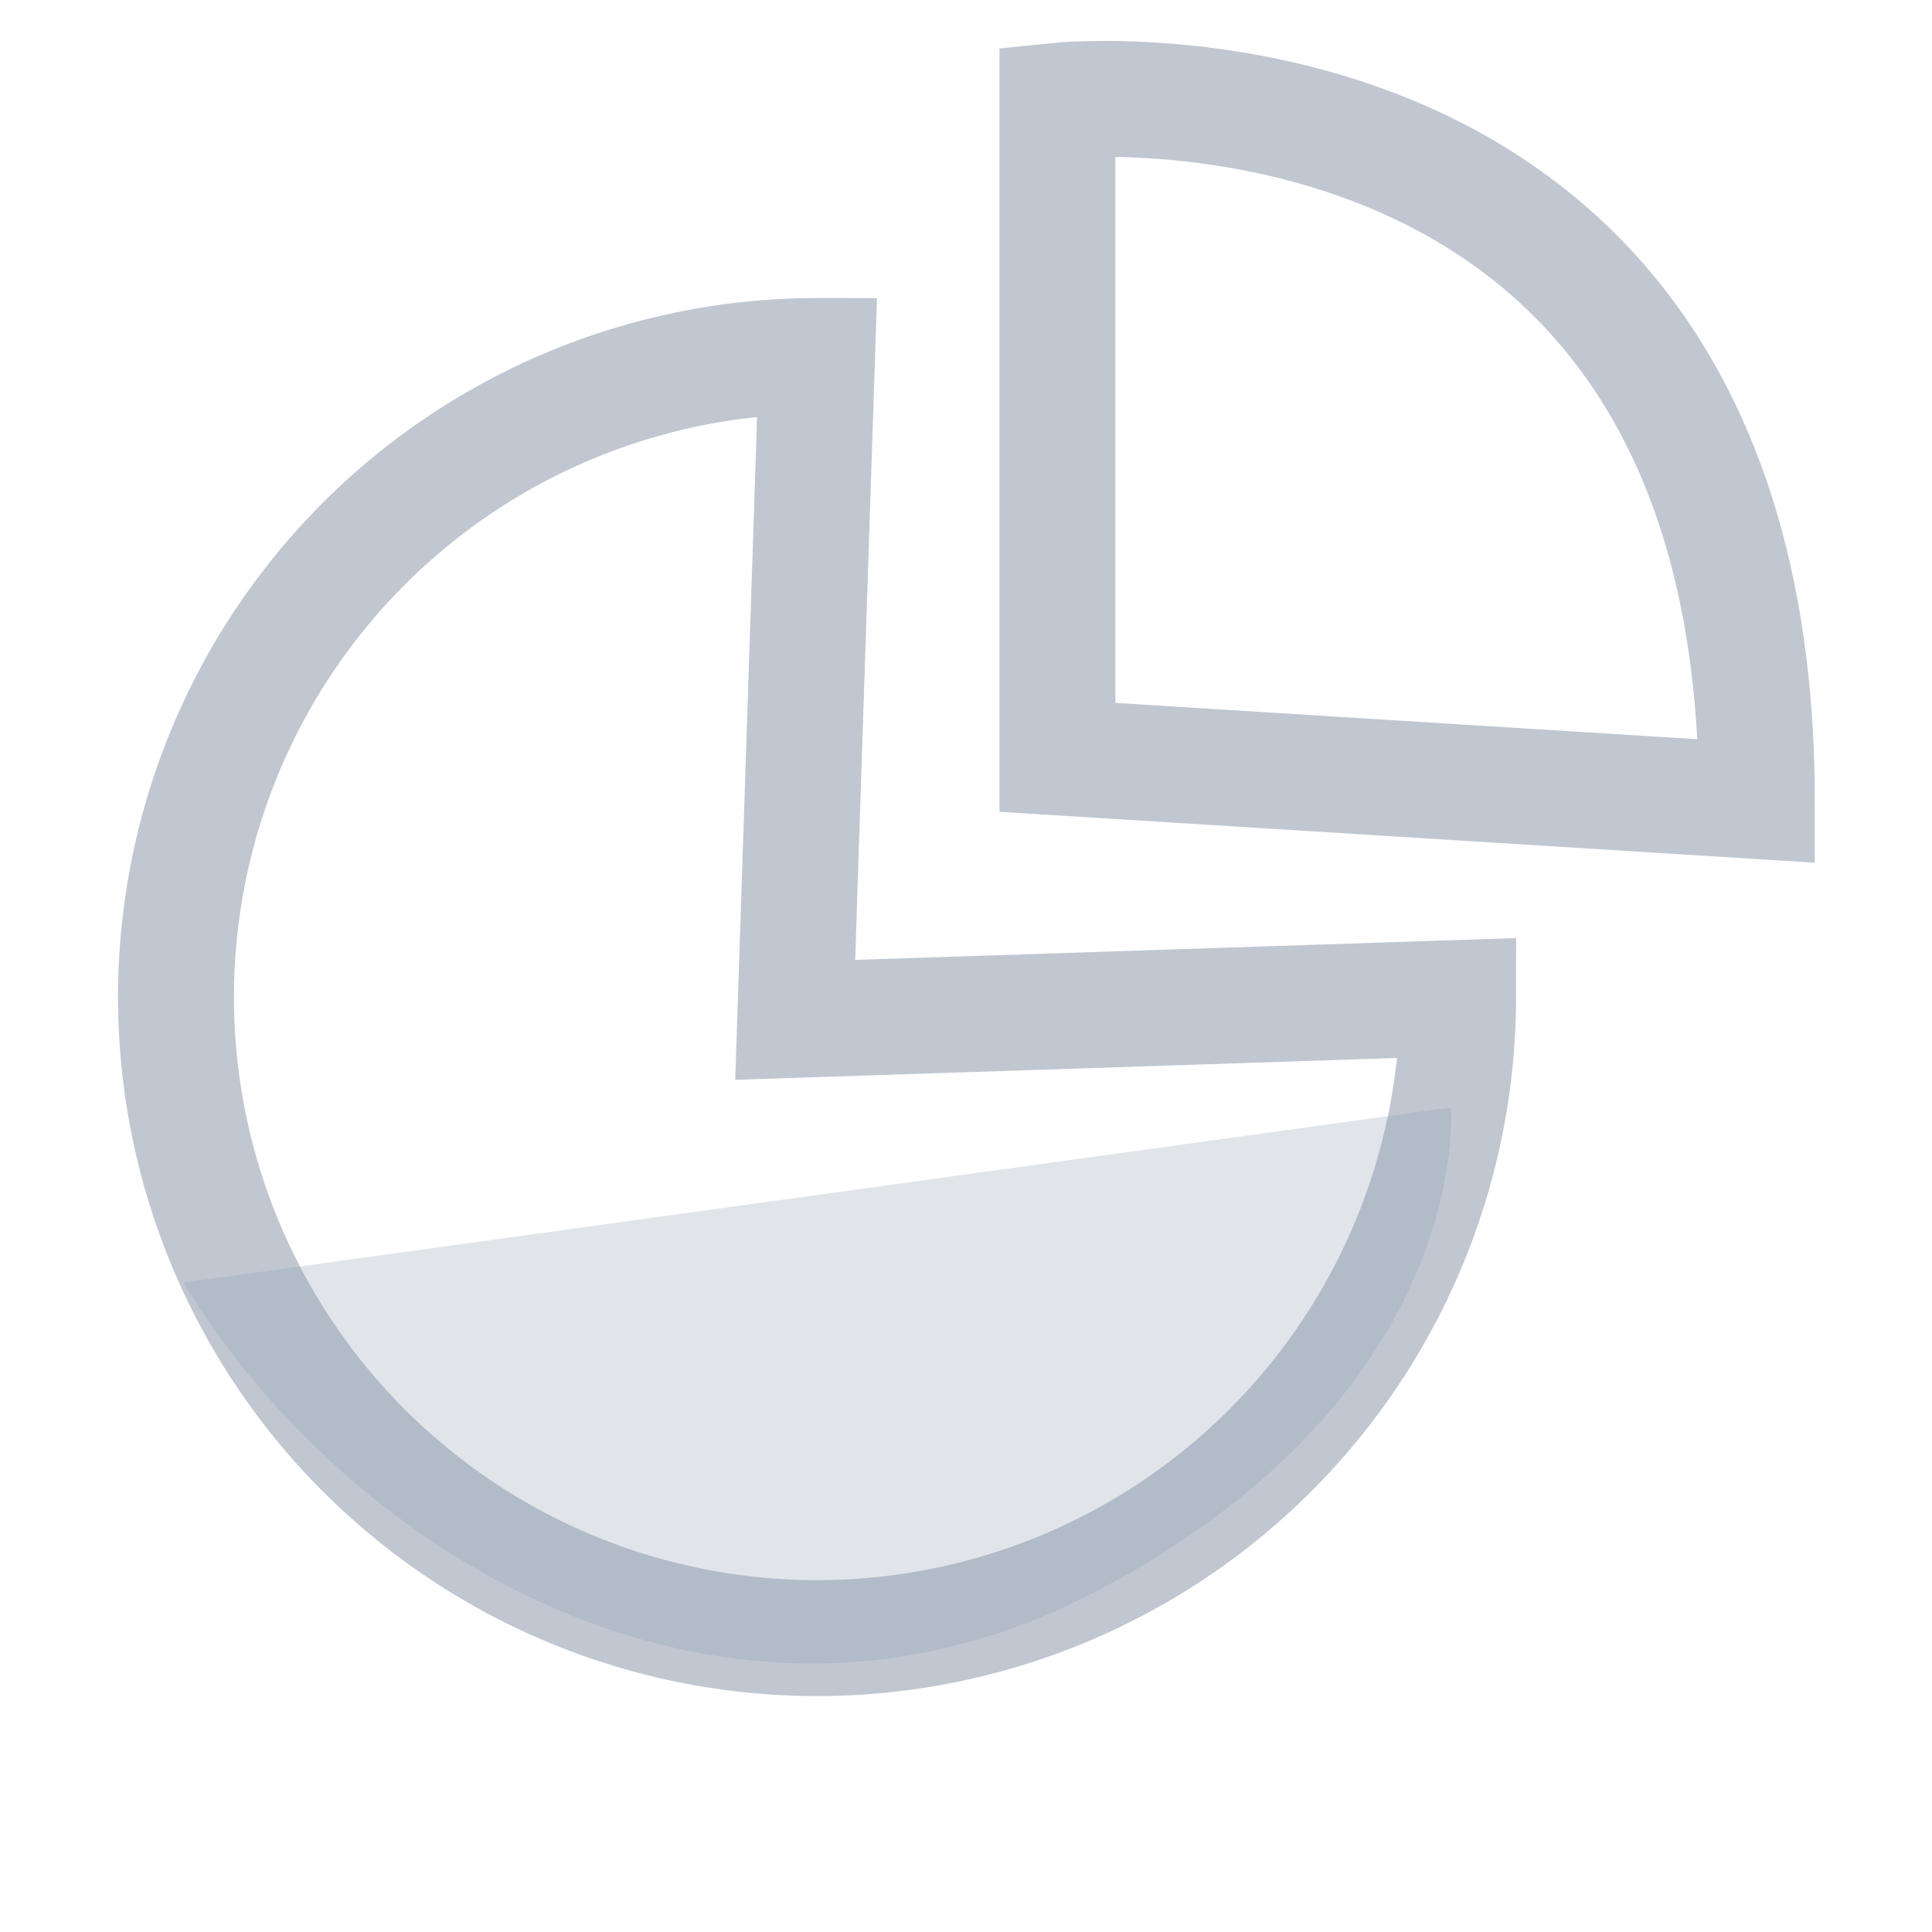 <svg id="Small_Icons" data-name="Small Icons" xmlns="http://www.w3.org/2000/svg" width="50" height="50" viewBox="0 0 50 50">
  <defs>
    <style>
      .cls-1 {
        fill: none;
        stroke: #c0c7d1;
        stroke-linecap: round;
        stroke-width: 3px;
      }

      .cls-1, .cls-2 {
        fill-rule: evenodd;
      }

      .cls-2 {
        fill: #8a98ac;
        opacity: 0.25;
      }
    </style>
  </defs>
  <g id="charts">
    <path class="cls-1" d="M37.735,25.828A16.59,16.59,0,1,1,21.146,9.214L20.58,26.394Z"/>
    <path class="cls-2" d="M4.745,33.191l32.8-4.531s0.636,7.292-9.049,12.46S8.986,40.2,4.745,33.191Z"/>
    <path class="cls-1" d="M27.367,19.6V2.606s18.1-1.879,18.1,18.124Z"/>
  </g>
</svg>
